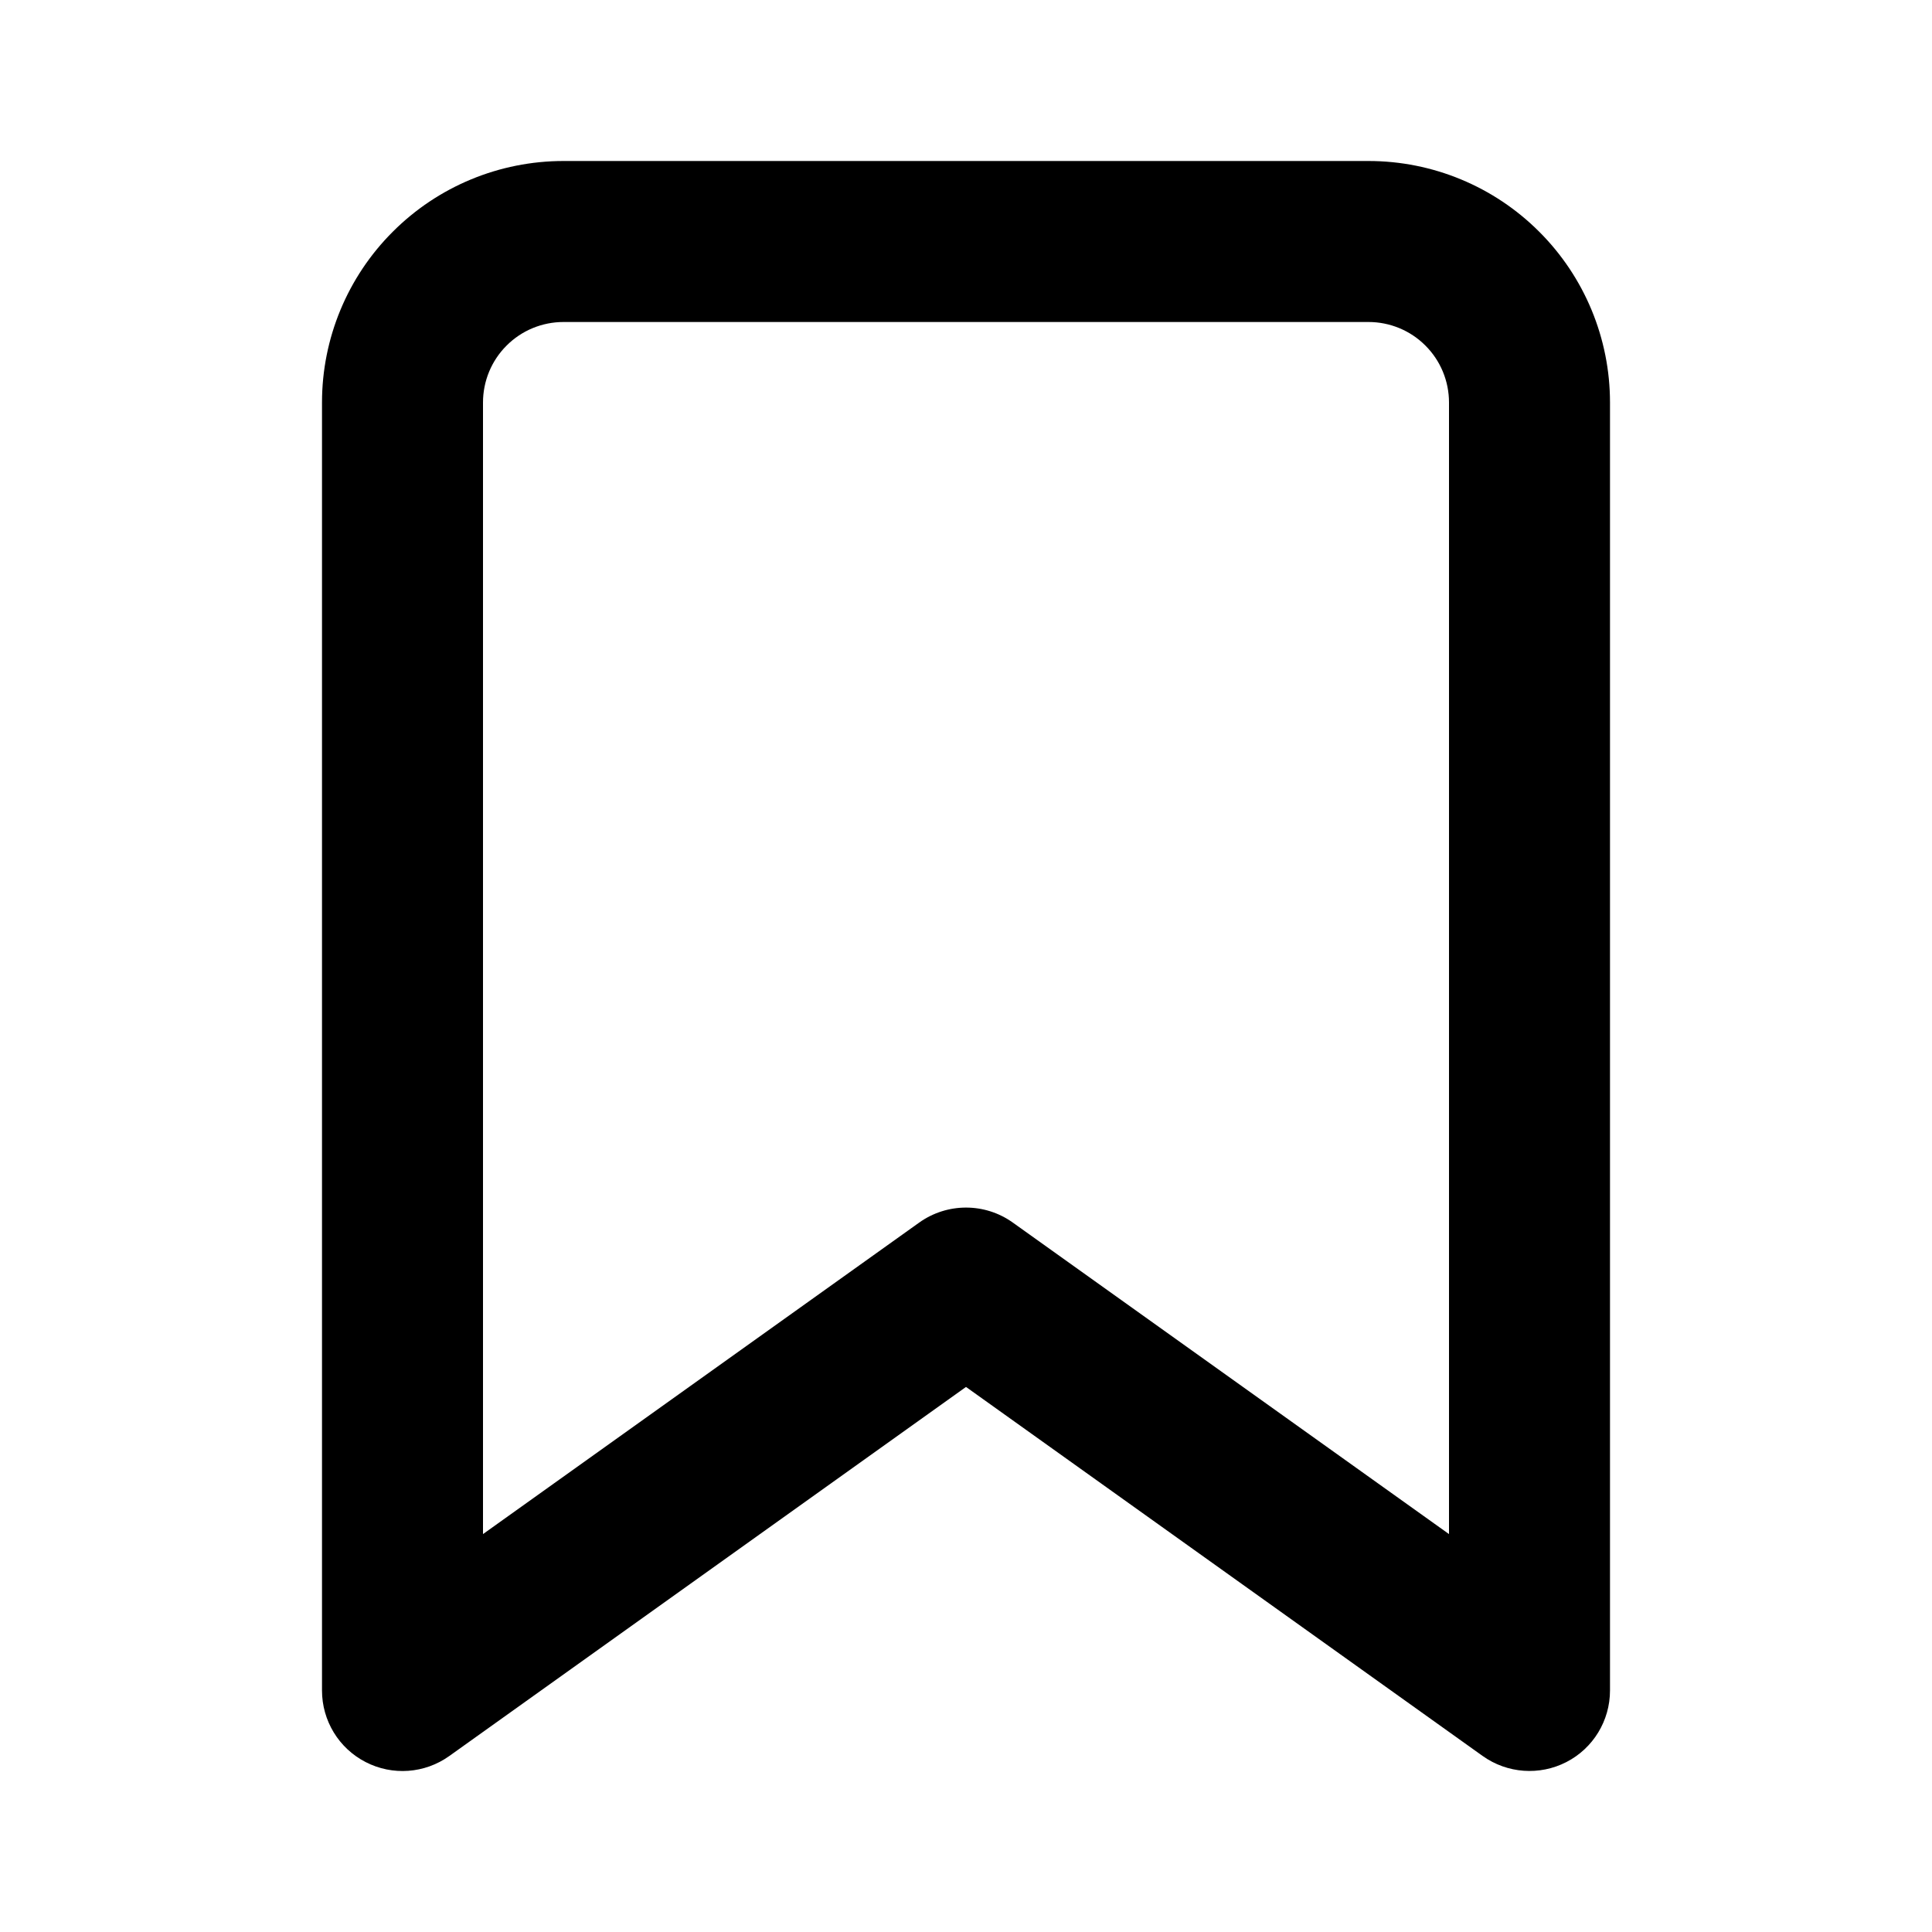 <svg xmlns="http://www.w3.org/2000/svg" fill="none" viewBox="0 0 24 24">
  <path fill="#000" fill-rule="evenodd" d="M7 4c-.265 0-.52.105-.707.293C6.105 4.48 6 4.735 6 5v14.057l5.419-3.87c.348-.248.815-.248 1.162 0L18 19.057V5c0-.265-.105-.52-.293-.707C17.52 4.105 17.265 4 17 4H7ZM4.879 2.879C5.441 2.316 6.204 2 7 2h10c.796 0 1.559.316 2.121.879C19.684 3.441 20 4.204 20 5v16c0 .375-.209.718-.542.889-.333.171-.734.142-1.039-.075L12 17.229l-6.419 4.585c-.305.218-.706.247-1.039.075C4.209 21.718 4 21.375 4 21V5c0-.796.316-1.559.879-2.121Z" clip-rule="evenodd"/>
</svg>
